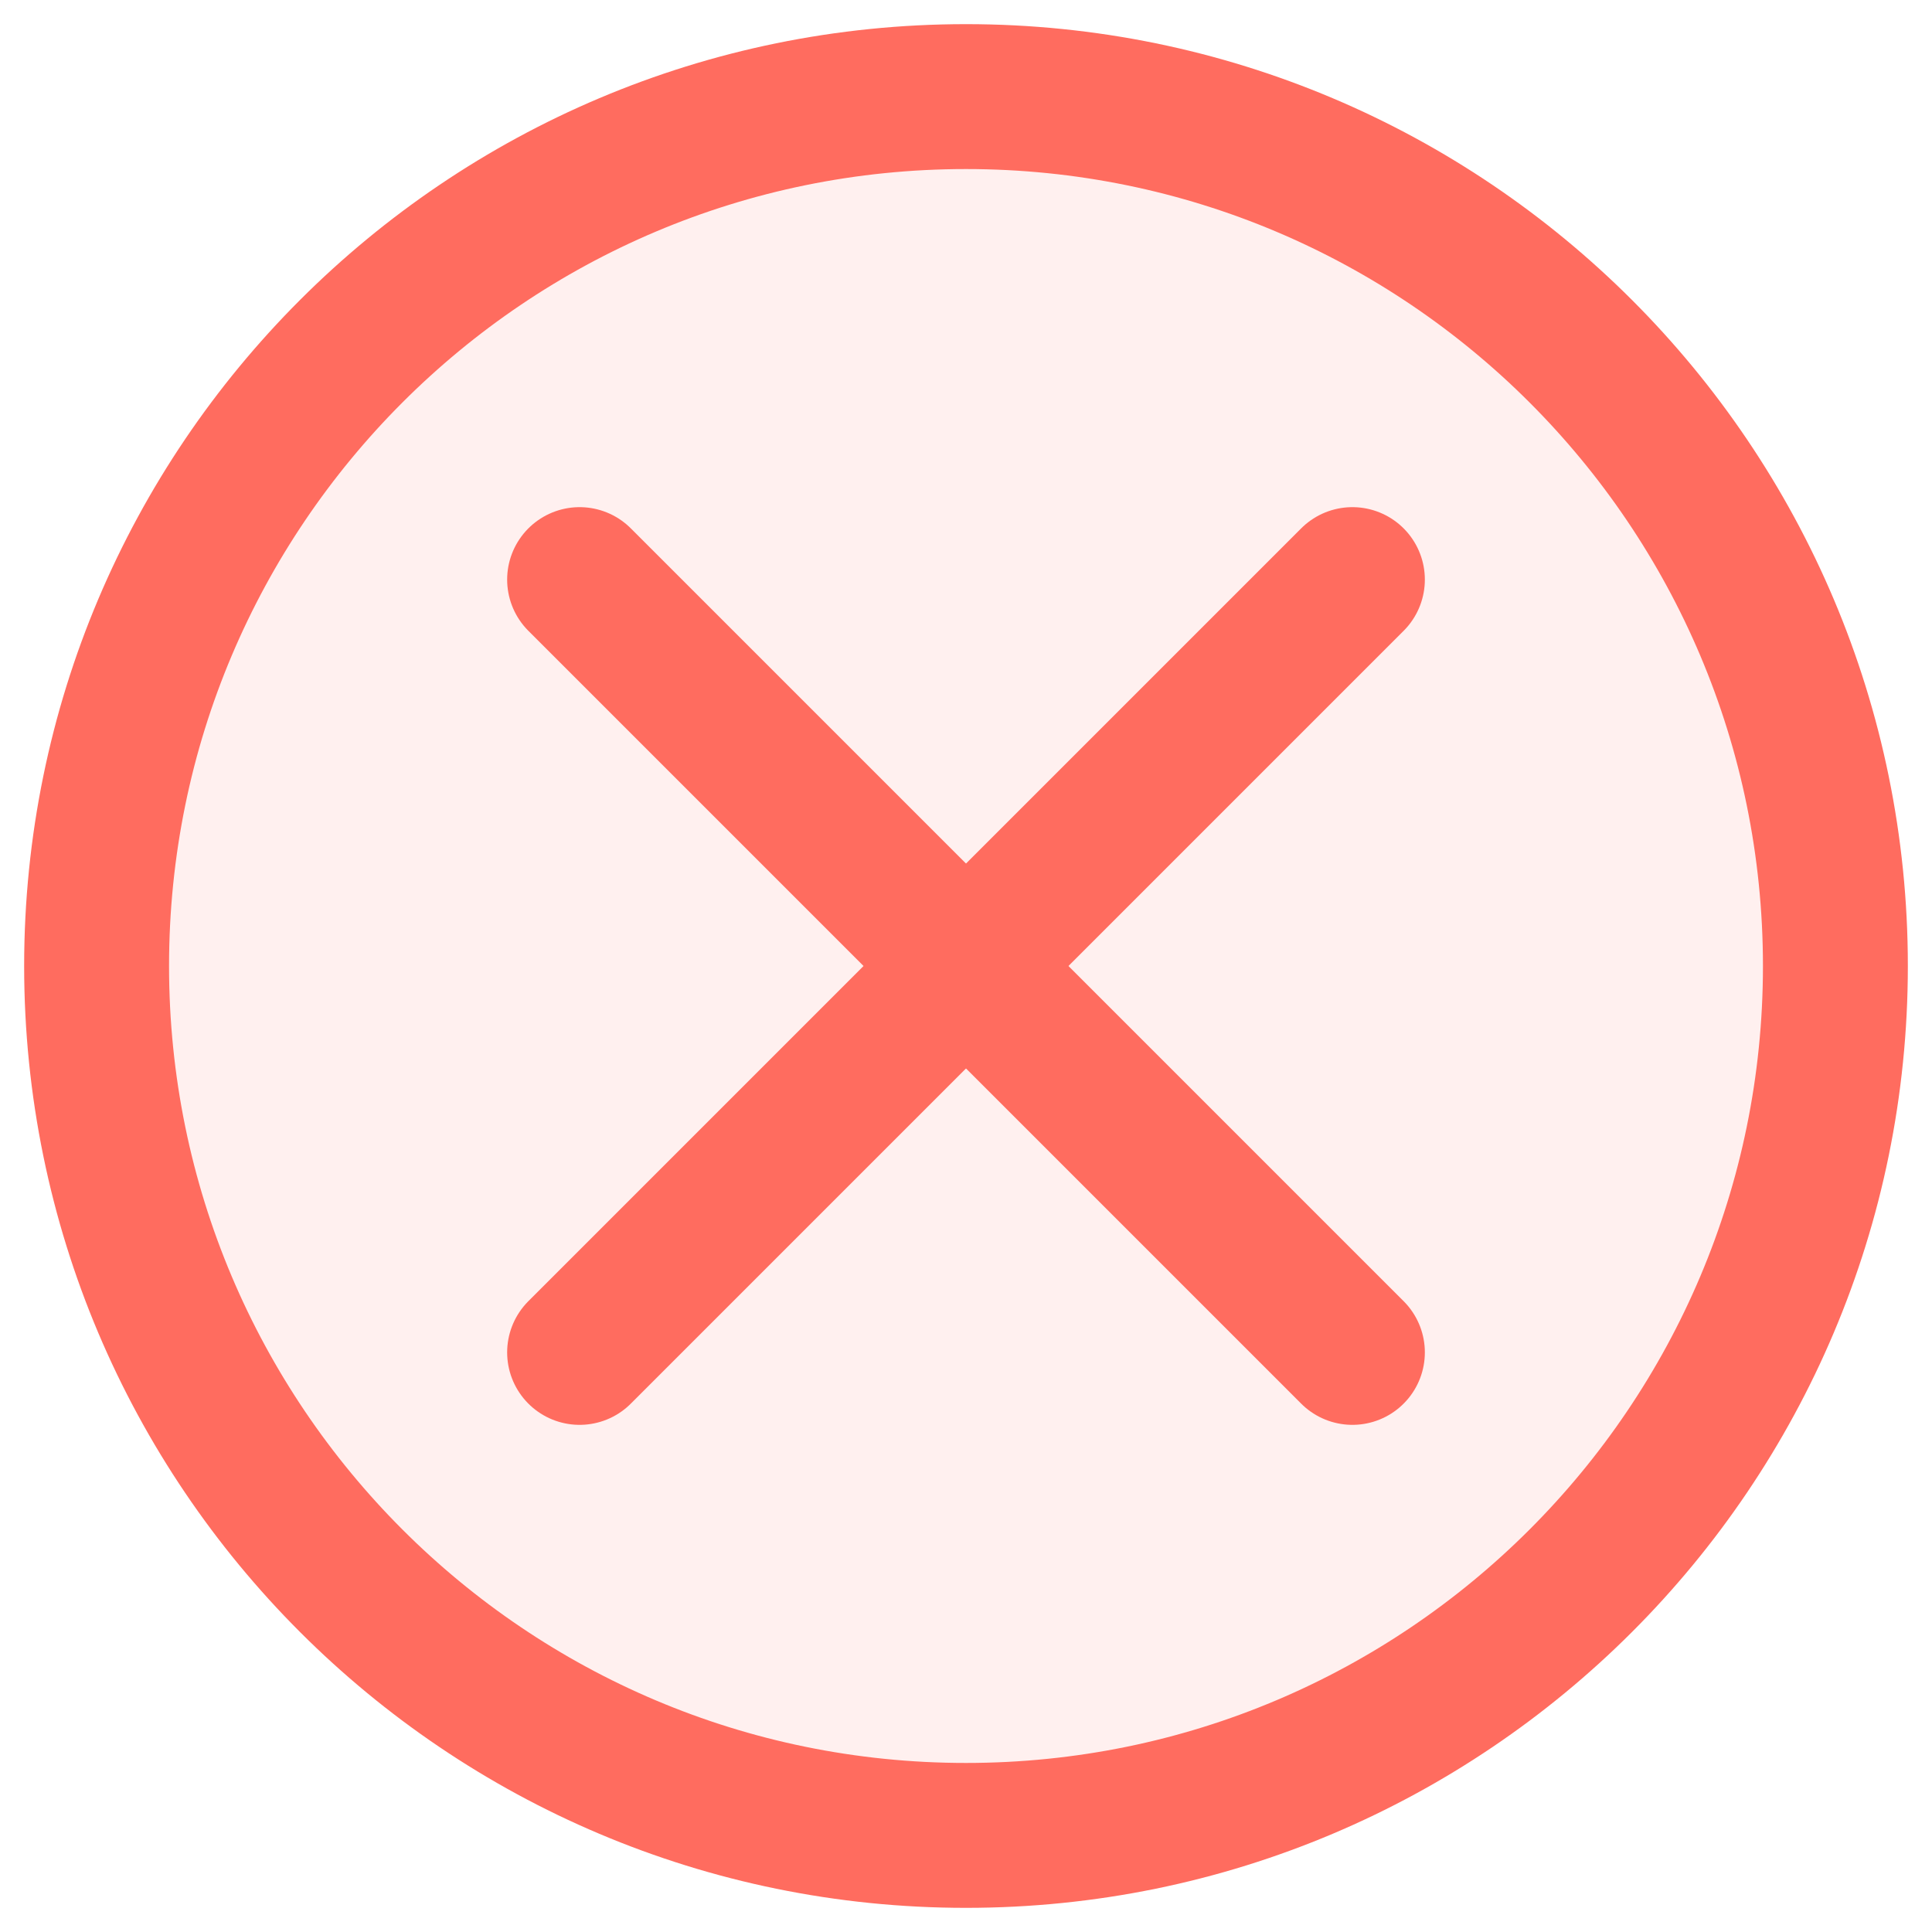<svg width="20" height="20" viewBox="0 0 20 20" fill="none" xmlns="http://www.w3.org/2000/svg">
<path d="M10 19C14.971 19 19 14.971 19 10C19 5.029 14.971 1 10 1C5.029 1 1 5.029 1 10C1 14.971 5.029 19 10 19Z" fill="#FF6C5F" fill-opacity="0.1" stroke="#FF6C5F" stroke-width="1.5" stroke-linecap="round" stroke-linejoin="round"/>
<path d="M14 6L6 14" stroke="#FF6C5F" stroke-width="1.5" stroke-linecap="round" stroke-linejoin="round"/>
<path d="M6 6L14 14" stroke="#FF6C5F" stroke-width="1.5" stroke-linecap="round" stroke-linejoin="round"/>
</svg>
